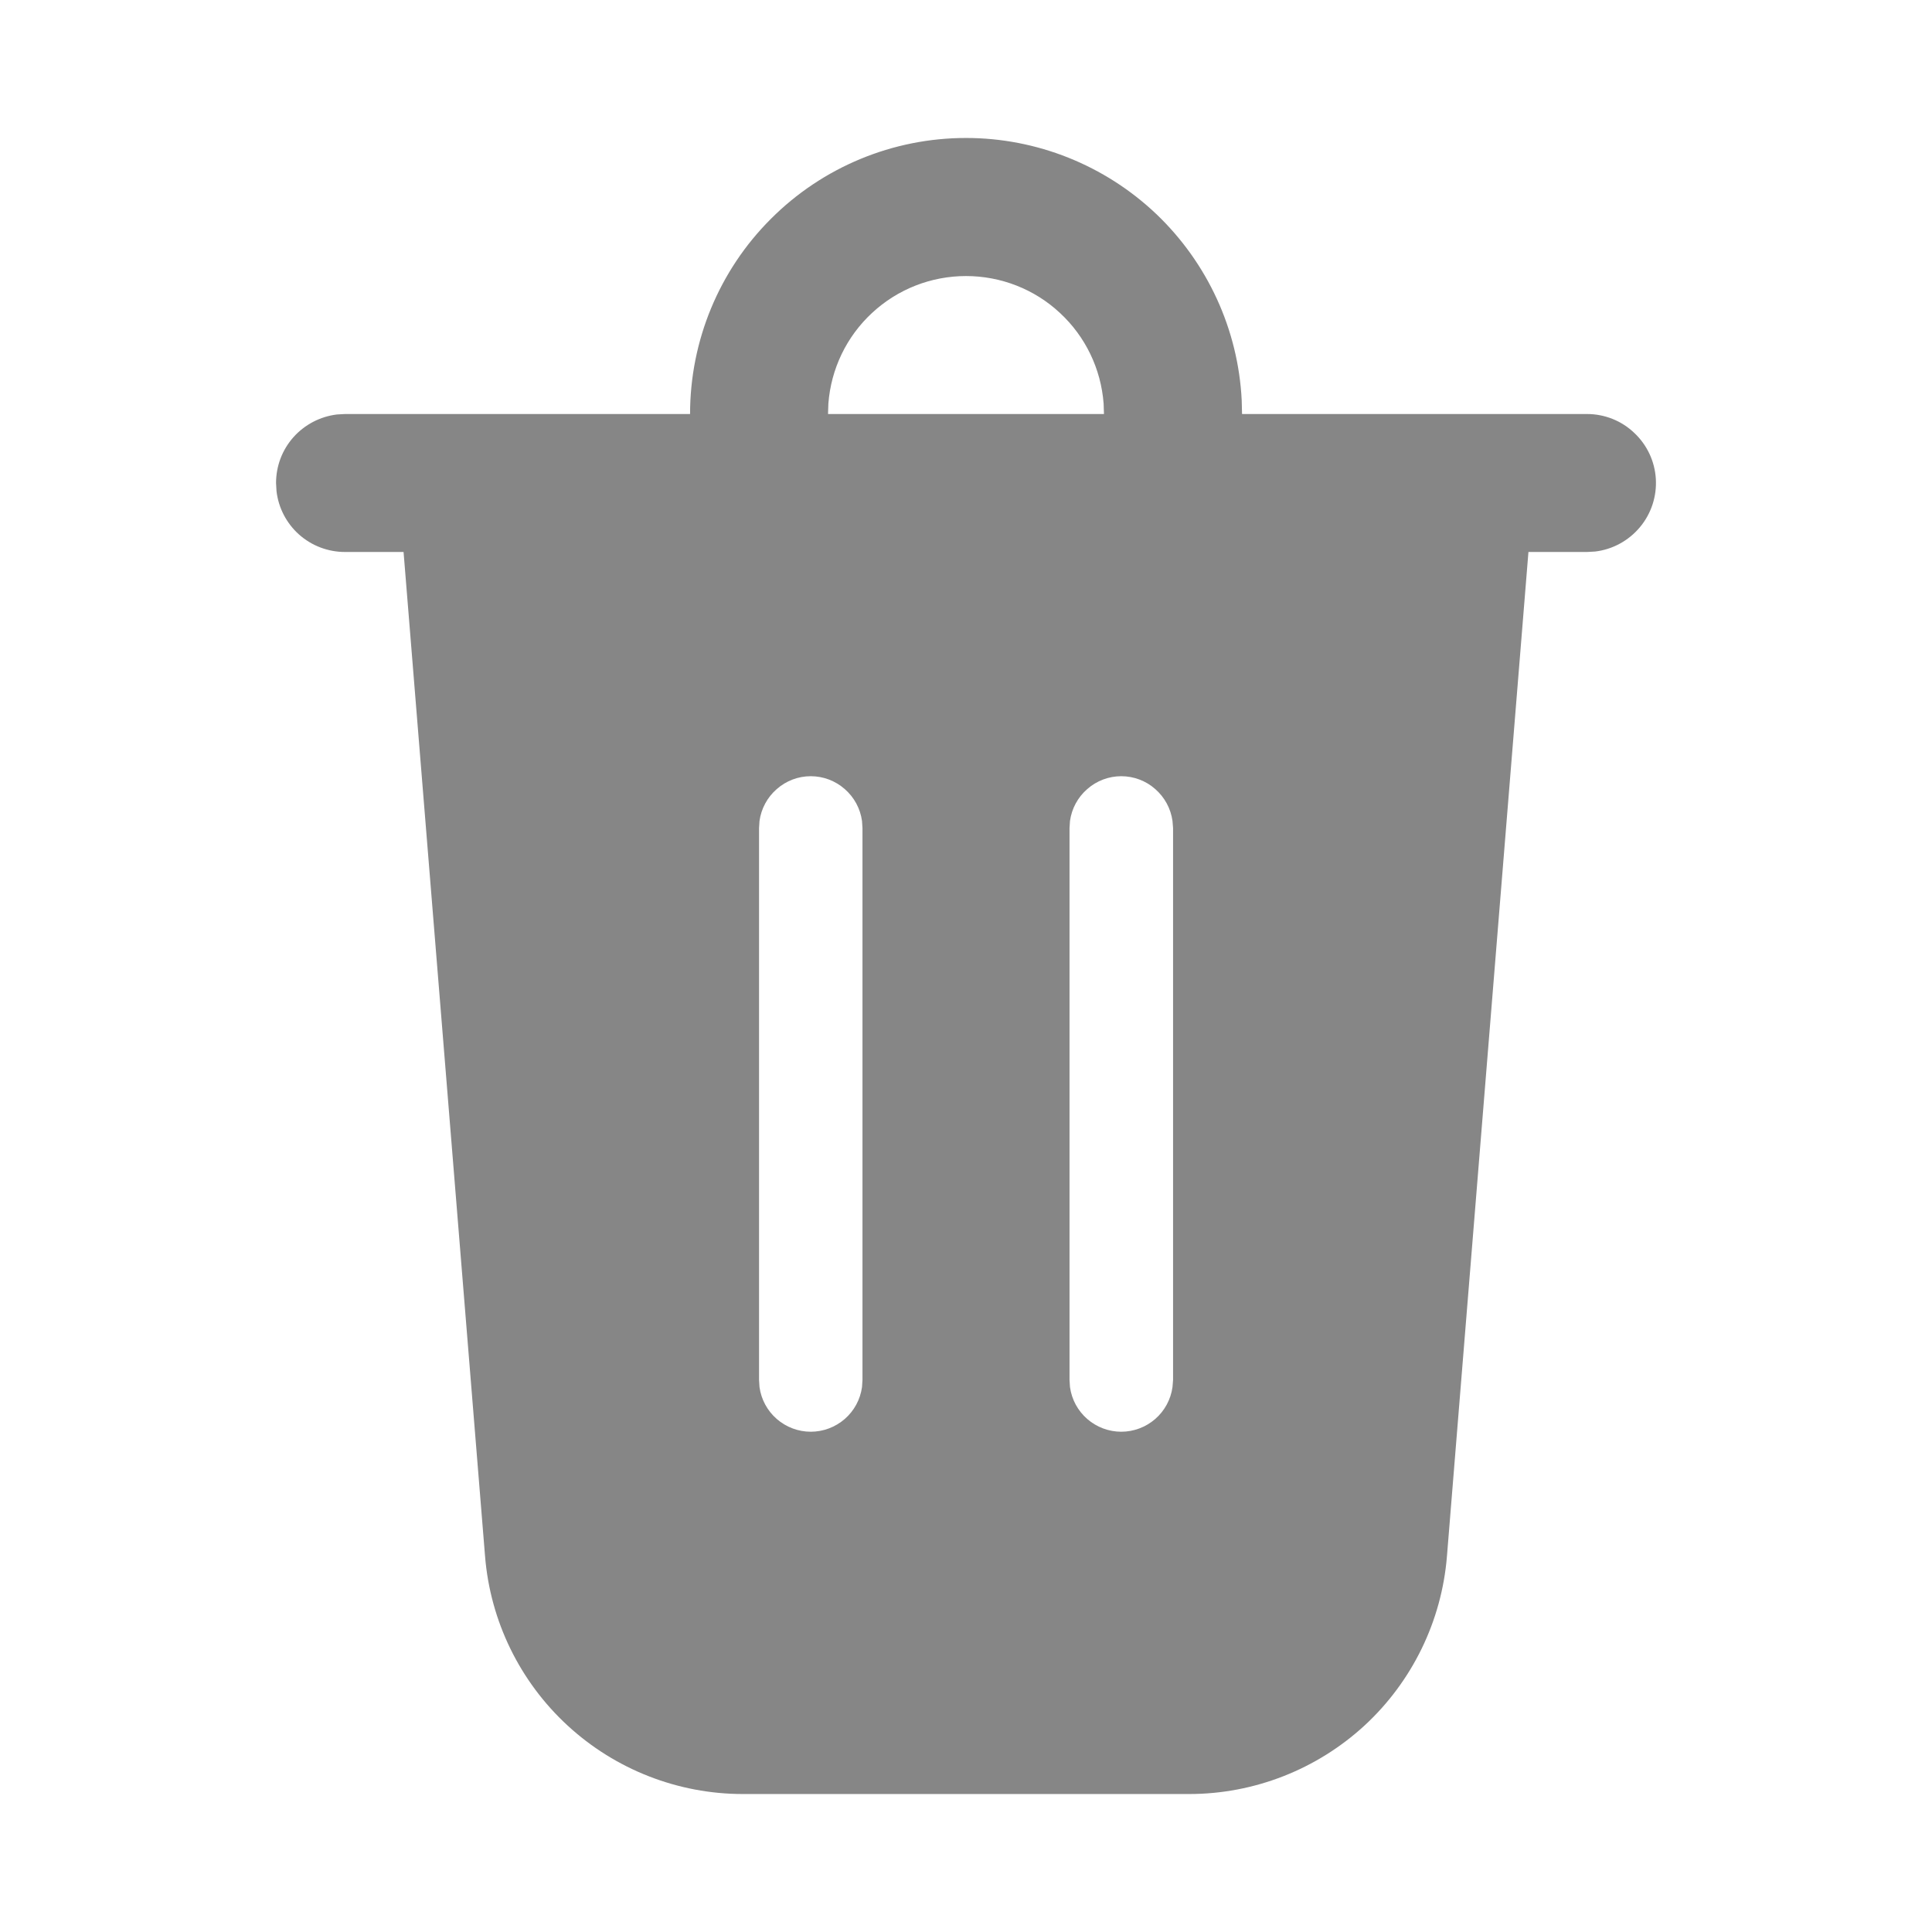 <svg width="17" height="17" viewBox="0 0 17 17" fill="none" xmlns="http://www.w3.org/2000/svg">
<path d="M8.5 1.214C9.123 1.214 9.722 1.454 10.174 1.883C10.625 2.313 10.895 2.899 10.926 3.522L10.929 3.643H13.964C14.119 3.643 14.268 3.702 14.38 3.809C14.493 3.915 14.561 4.06 14.57 4.214C14.579 4.369 14.529 4.521 14.429 4.64C14.33 4.758 14.189 4.835 14.036 4.853L13.964 4.857H13.449L12.732 13.693C12.686 14.263 12.427 14.795 12.007 15.183C11.586 15.57 11.035 15.786 10.463 15.786H6.537C5.965 15.786 5.414 15.57 4.994 15.183C4.573 14.795 4.314 14.263 4.268 13.693L3.551 4.857H3.036C2.887 4.857 2.744 4.803 2.632 4.704C2.521 4.605 2.45 4.469 2.433 4.321L2.429 4.25C2.429 4.101 2.483 3.958 2.582 3.847C2.681 3.736 2.817 3.665 2.965 3.647L3.036 3.643H6.072C6.072 2.999 6.327 2.381 6.783 1.926C7.238 1.47 7.856 1.214 8.5 1.214ZM7.134 6.83C7.024 6.83 6.918 6.87 6.835 6.943C6.752 7.015 6.698 7.115 6.683 7.224L6.679 7.286V12.143L6.683 12.205C6.698 12.314 6.752 12.414 6.835 12.486C6.918 12.558 7.024 12.598 7.134 12.598C7.244 12.598 7.35 12.558 7.433 12.486C7.516 12.414 7.57 12.314 7.585 12.205L7.589 12.143V7.286L7.585 7.224C7.57 7.115 7.516 7.015 7.433 6.943C7.35 6.87 7.244 6.83 7.134 6.83ZM9.866 6.83C9.756 6.83 9.65 6.87 9.567 6.943C9.484 7.015 9.43 7.115 9.415 7.224L9.411 7.286V12.143L9.415 12.205C9.43 12.314 9.484 12.414 9.567 12.486C9.65 12.558 9.756 12.598 9.866 12.598C9.976 12.598 10.082 12.558 10.165 12.486C10.248 12.414 10.302 12.314 10.317 12.205L10.322 12.143V7.286L10.317 7.224C10.302 7.115 10.248 7.015 10.165 6.943C10.083 6.87 9.976 6.83 9.866 6.83ZM8.5 2.429C8.194 2.429 7.899 2.544 7.674 2.753C7.449 2.961 7.312 3.246 7.289 3.552L7.286 3.643H9.714L9.711 3.552C9.688 3.246 9.551 2.961 9.326 2.753C9.102 2.544 8.806 2.429 8.5 2.429Z" fill="#868686"/>
</svg>
